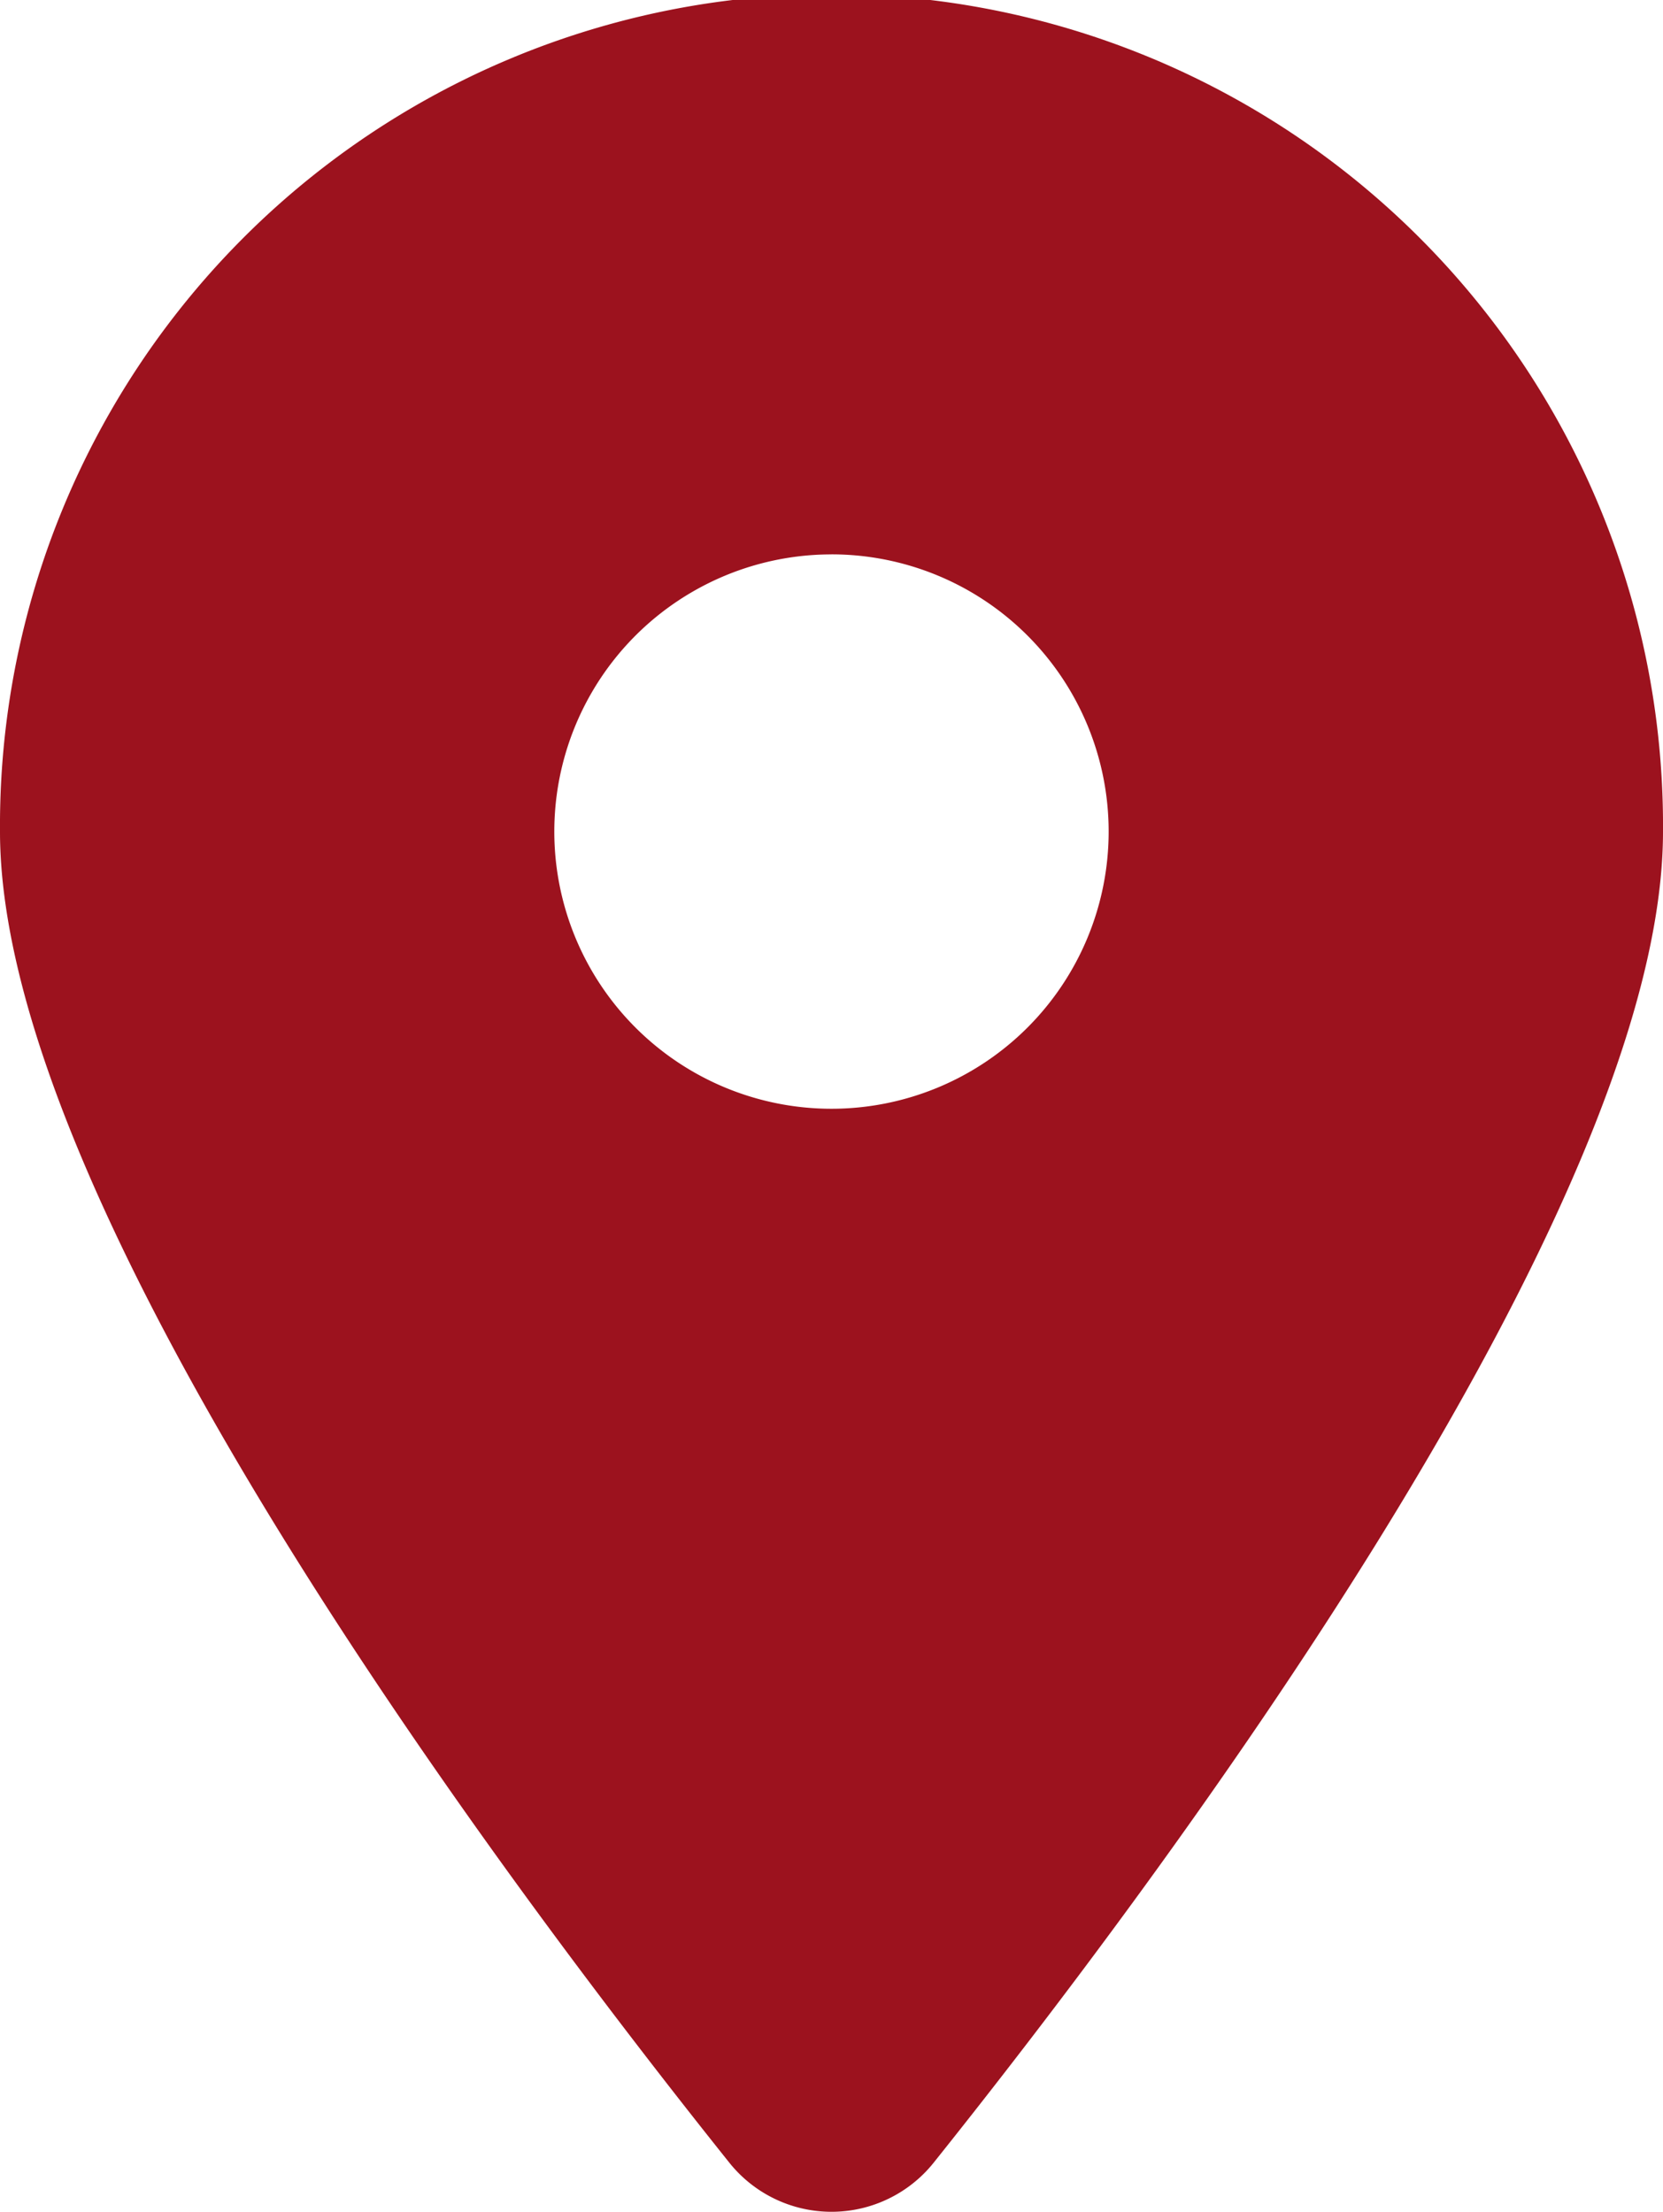 <svg xmlns="http://www.w3.org/2000/svg" width="39.851" height="52.997" viewBox="0 0 39.851 52.997">
  <path id="location-dot-solid_2_" data-name="location-dot-solid (2)" d="M22.385,51.806C27.709,45.144,39.851,29,39.851,19.926A19.926,19.926,0,1,0,0,19.926C0,29,12.142,45.144,17.466,51.806A3.135,3.135,0,0,0,22.385,51.806Zm-2.46-38.523a6.642,6.642,0,1,1-6.642,6.642A6.642,6.642,0,0,1,19.926,13.284Z" fill="#9c121e"/>
</svg>
